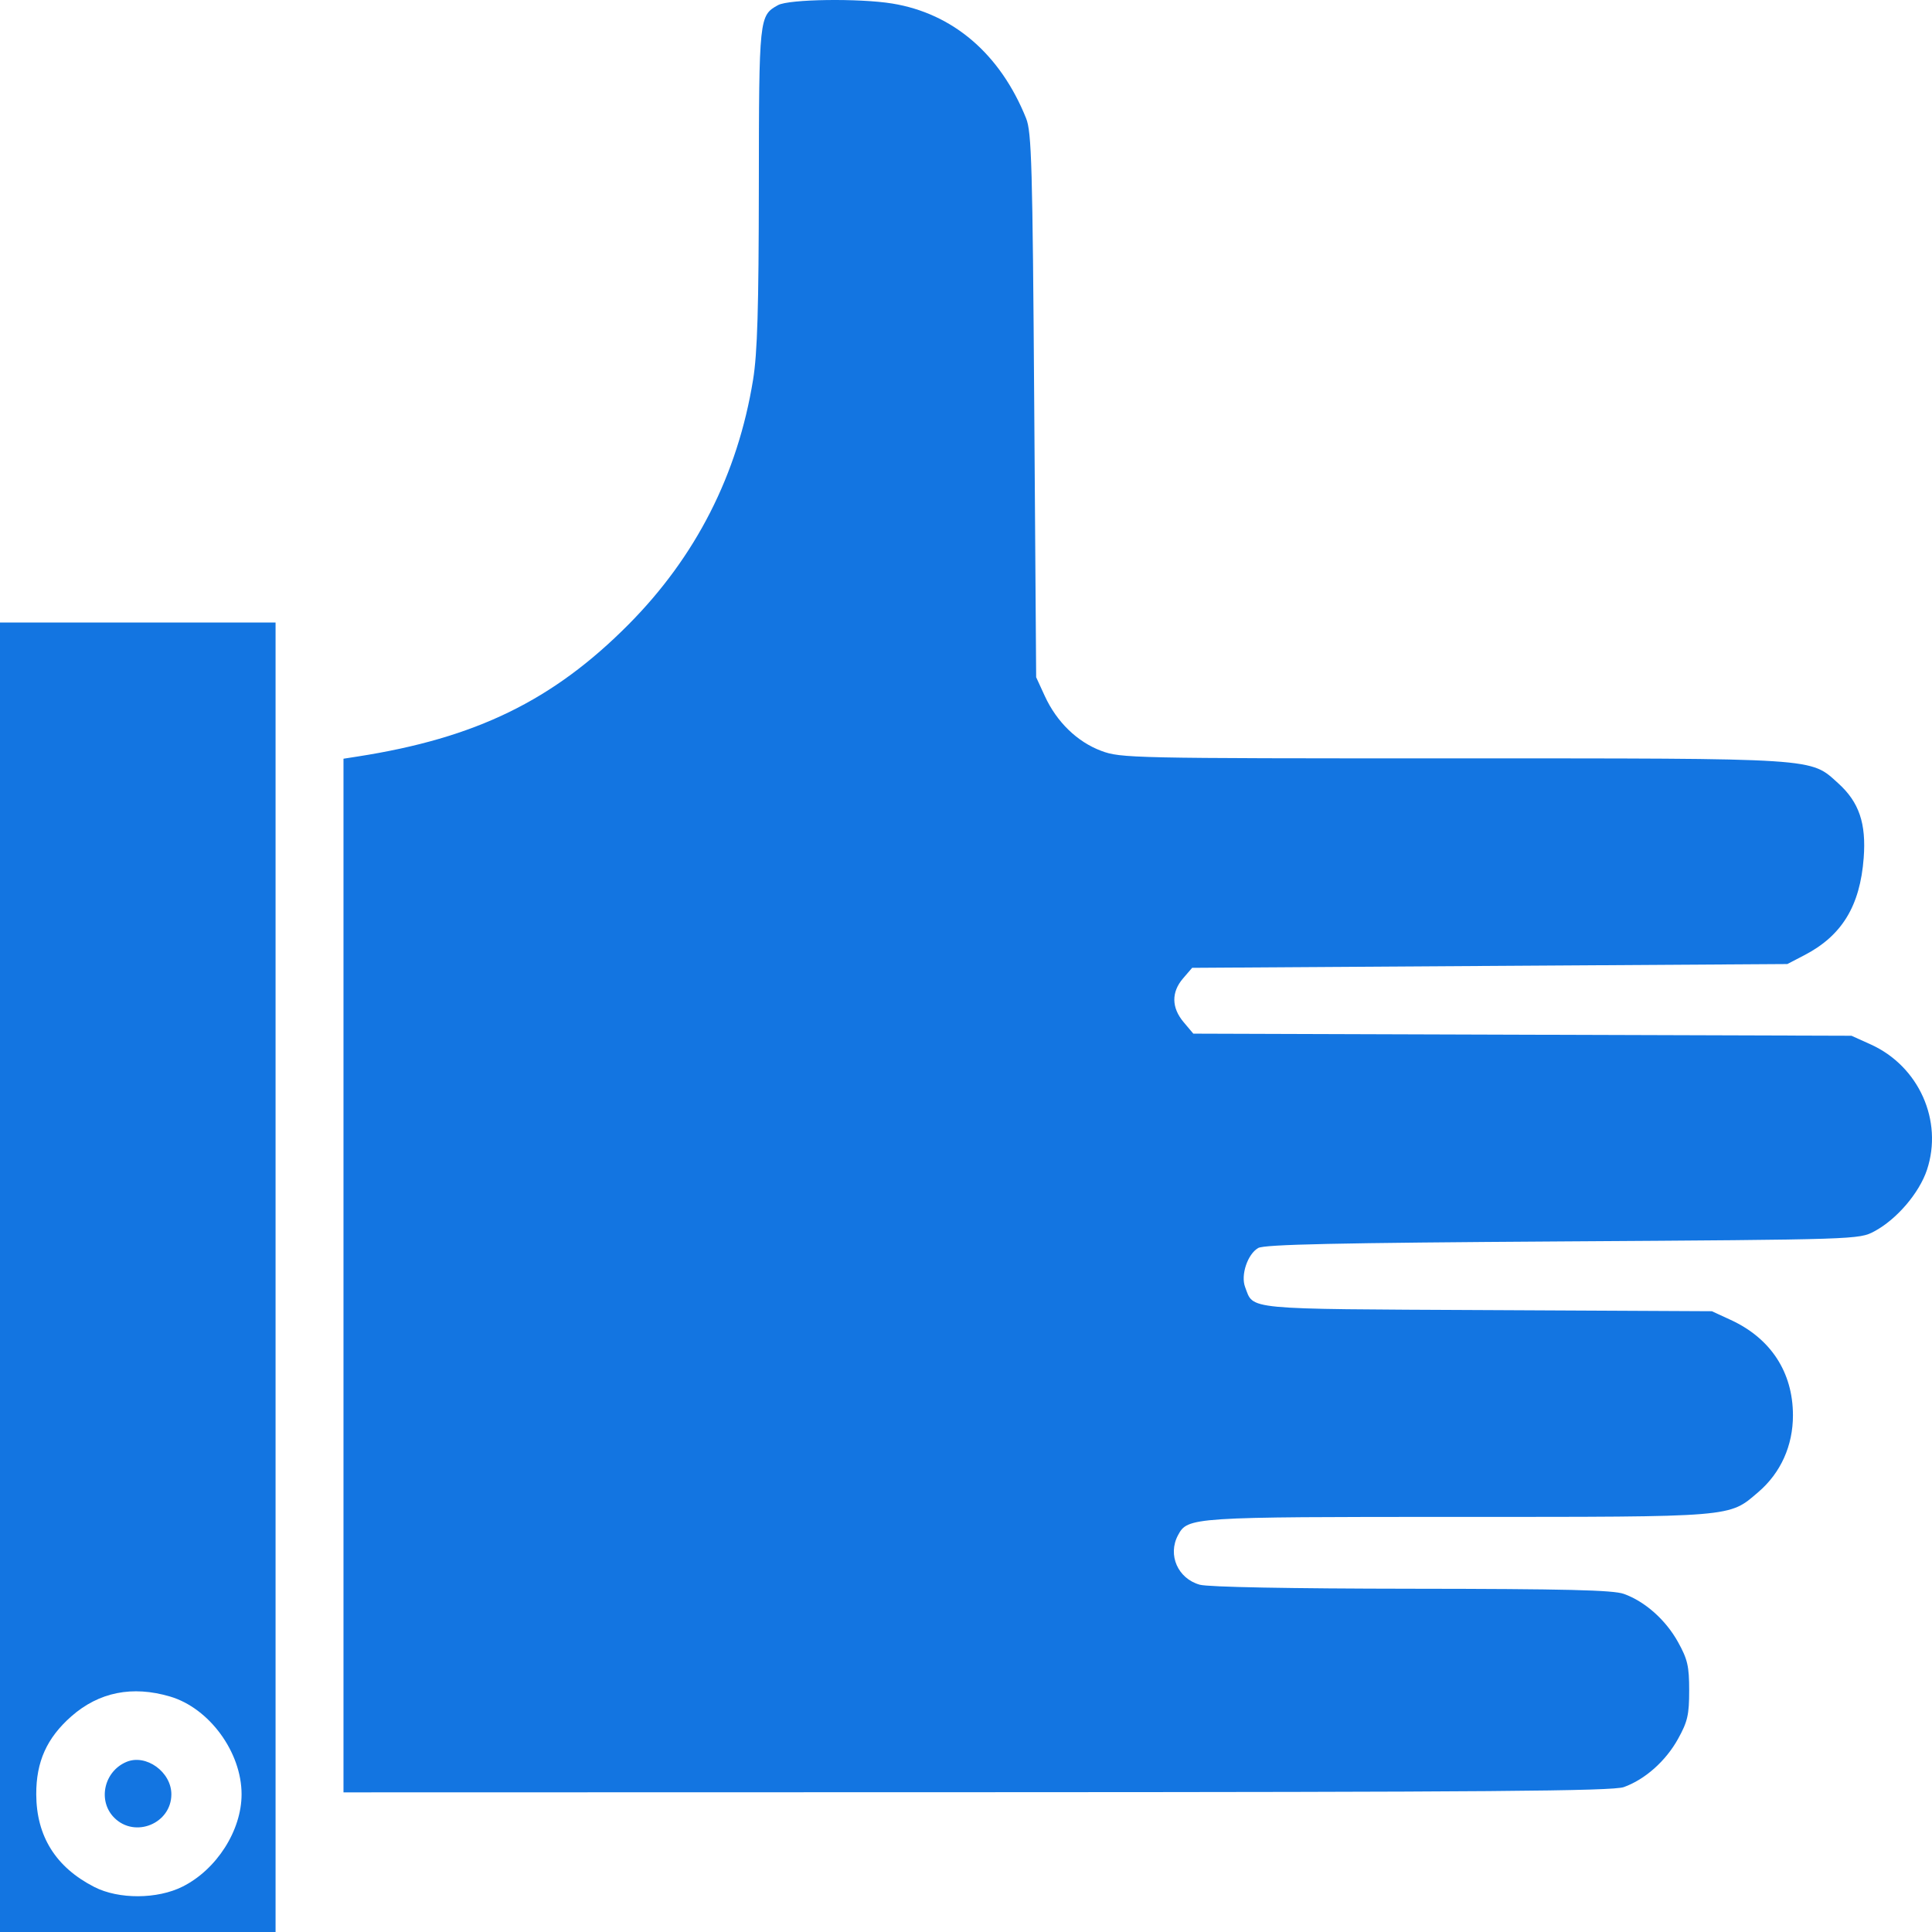 <svg width="76" height="76" viewBox="0 0 76 76" fill="none" xmlns="http://www.w3.org/2000/svg">
<path fill-rule="evenodd" clip-rule="evenodd" d="M30.605 0.202C29.863 0.613 29.857 0.674 29.851 7.343C29.846 12.129 29.794 13.894 29.624 14.939C29.019 18.666 27.373 21.899 24.723 24.567C21.754 27.556 18.718 29.035 14.069 29.759L13.512 29.846V50.177V70.507L38.421 70.501C58.59 70.496 63.434 70.457 63.876 70.3C64.71 70.001 65.526 69.277 66.01 68.403C66.386 67.725 66.448 67.454 66.448 66.499C66.448 65.544 66.386 65.274 66.01 64.596C65.526 63.722 64.71 62.997 63.876 62.699C63.453 62.548 61.577 62.503 55.535 62.497C50.75 62.492 47.53 62.432 47.197 62.339C46.334 62.099 45.924 61.168 46.34 60.391C46.721 59.679 46.845 59.671 57.359 59.671C68.284 59.671 68 59.694 69.165 58.697C70.049 57.941 70.532 56.87 70.53 55.671C70.528 53.98 69.657 52.647 68.082 51.922L67.339 51.58L58.509 51.536C48.842 51.489 49.325 51.534 48.98 50.631C48.799 50.16 49.077 49.332 49.495 49.093C49.742 48.952 52.573 48.891 61.474 48.834C73.074 48.76 73.133 48.758 73.731 48.438C74.612 47.967 75.498 46.931 75.802 46.019C76.443 44.087 75.483 41.943 73.593 41.087L72.833 40.744L59.888 40.703L46.942 40.661L46.561 40.209C46.081 39.639 46.073 39.029 46.538 38.488L46.896 38.072L58.603 37.997L70.309 37.923L70.977 37.576C72.457 36.808 73.17 35.639 73.313 33.749C73.416 32.389 73.131 31.554 72.314 30.815C71.194 29.804 71.639 29.833 57.147 29.833C44.49 29.833 44.089 29.824 43.321 29.537C42.375 29.183 41.57 28.402 41.101 27.383L40.76 26.641L40.684 15.953C40.618 6.497 40.581 5.194 40.365 4.656C39.349 2.125 37.491 0.531 35.101 0.139C33.801 -0.073 31.032 -0.035 30.605 0.202ZM0 50.244V76H5.42H10.84V50.244V24.488H5.42H0V50.244ZM6.692 66.738C8.236 67.195 9.503 68.928 9.503 70.582C9.503 72.007 8.523 73.541 7.183 74.214C6.19 74.713 4.671 74.72 3.712 74.23C2.196 73.456 1.431 72.235 1.426 70.582C1.422 69.3 1.843 68.365 2.806 67.517C3.892 66.562 5.207 66.299 6.692 66.738ZM4.974 69.309C4.086 69.682 3.833 70.844 4.495 71.506C5.311 72.322 6.741 71.733 6.741 70.582C6.741 69.704 5.744 68.985 4.974 69.309Z" fill="#1375E1"/>
</svg>
